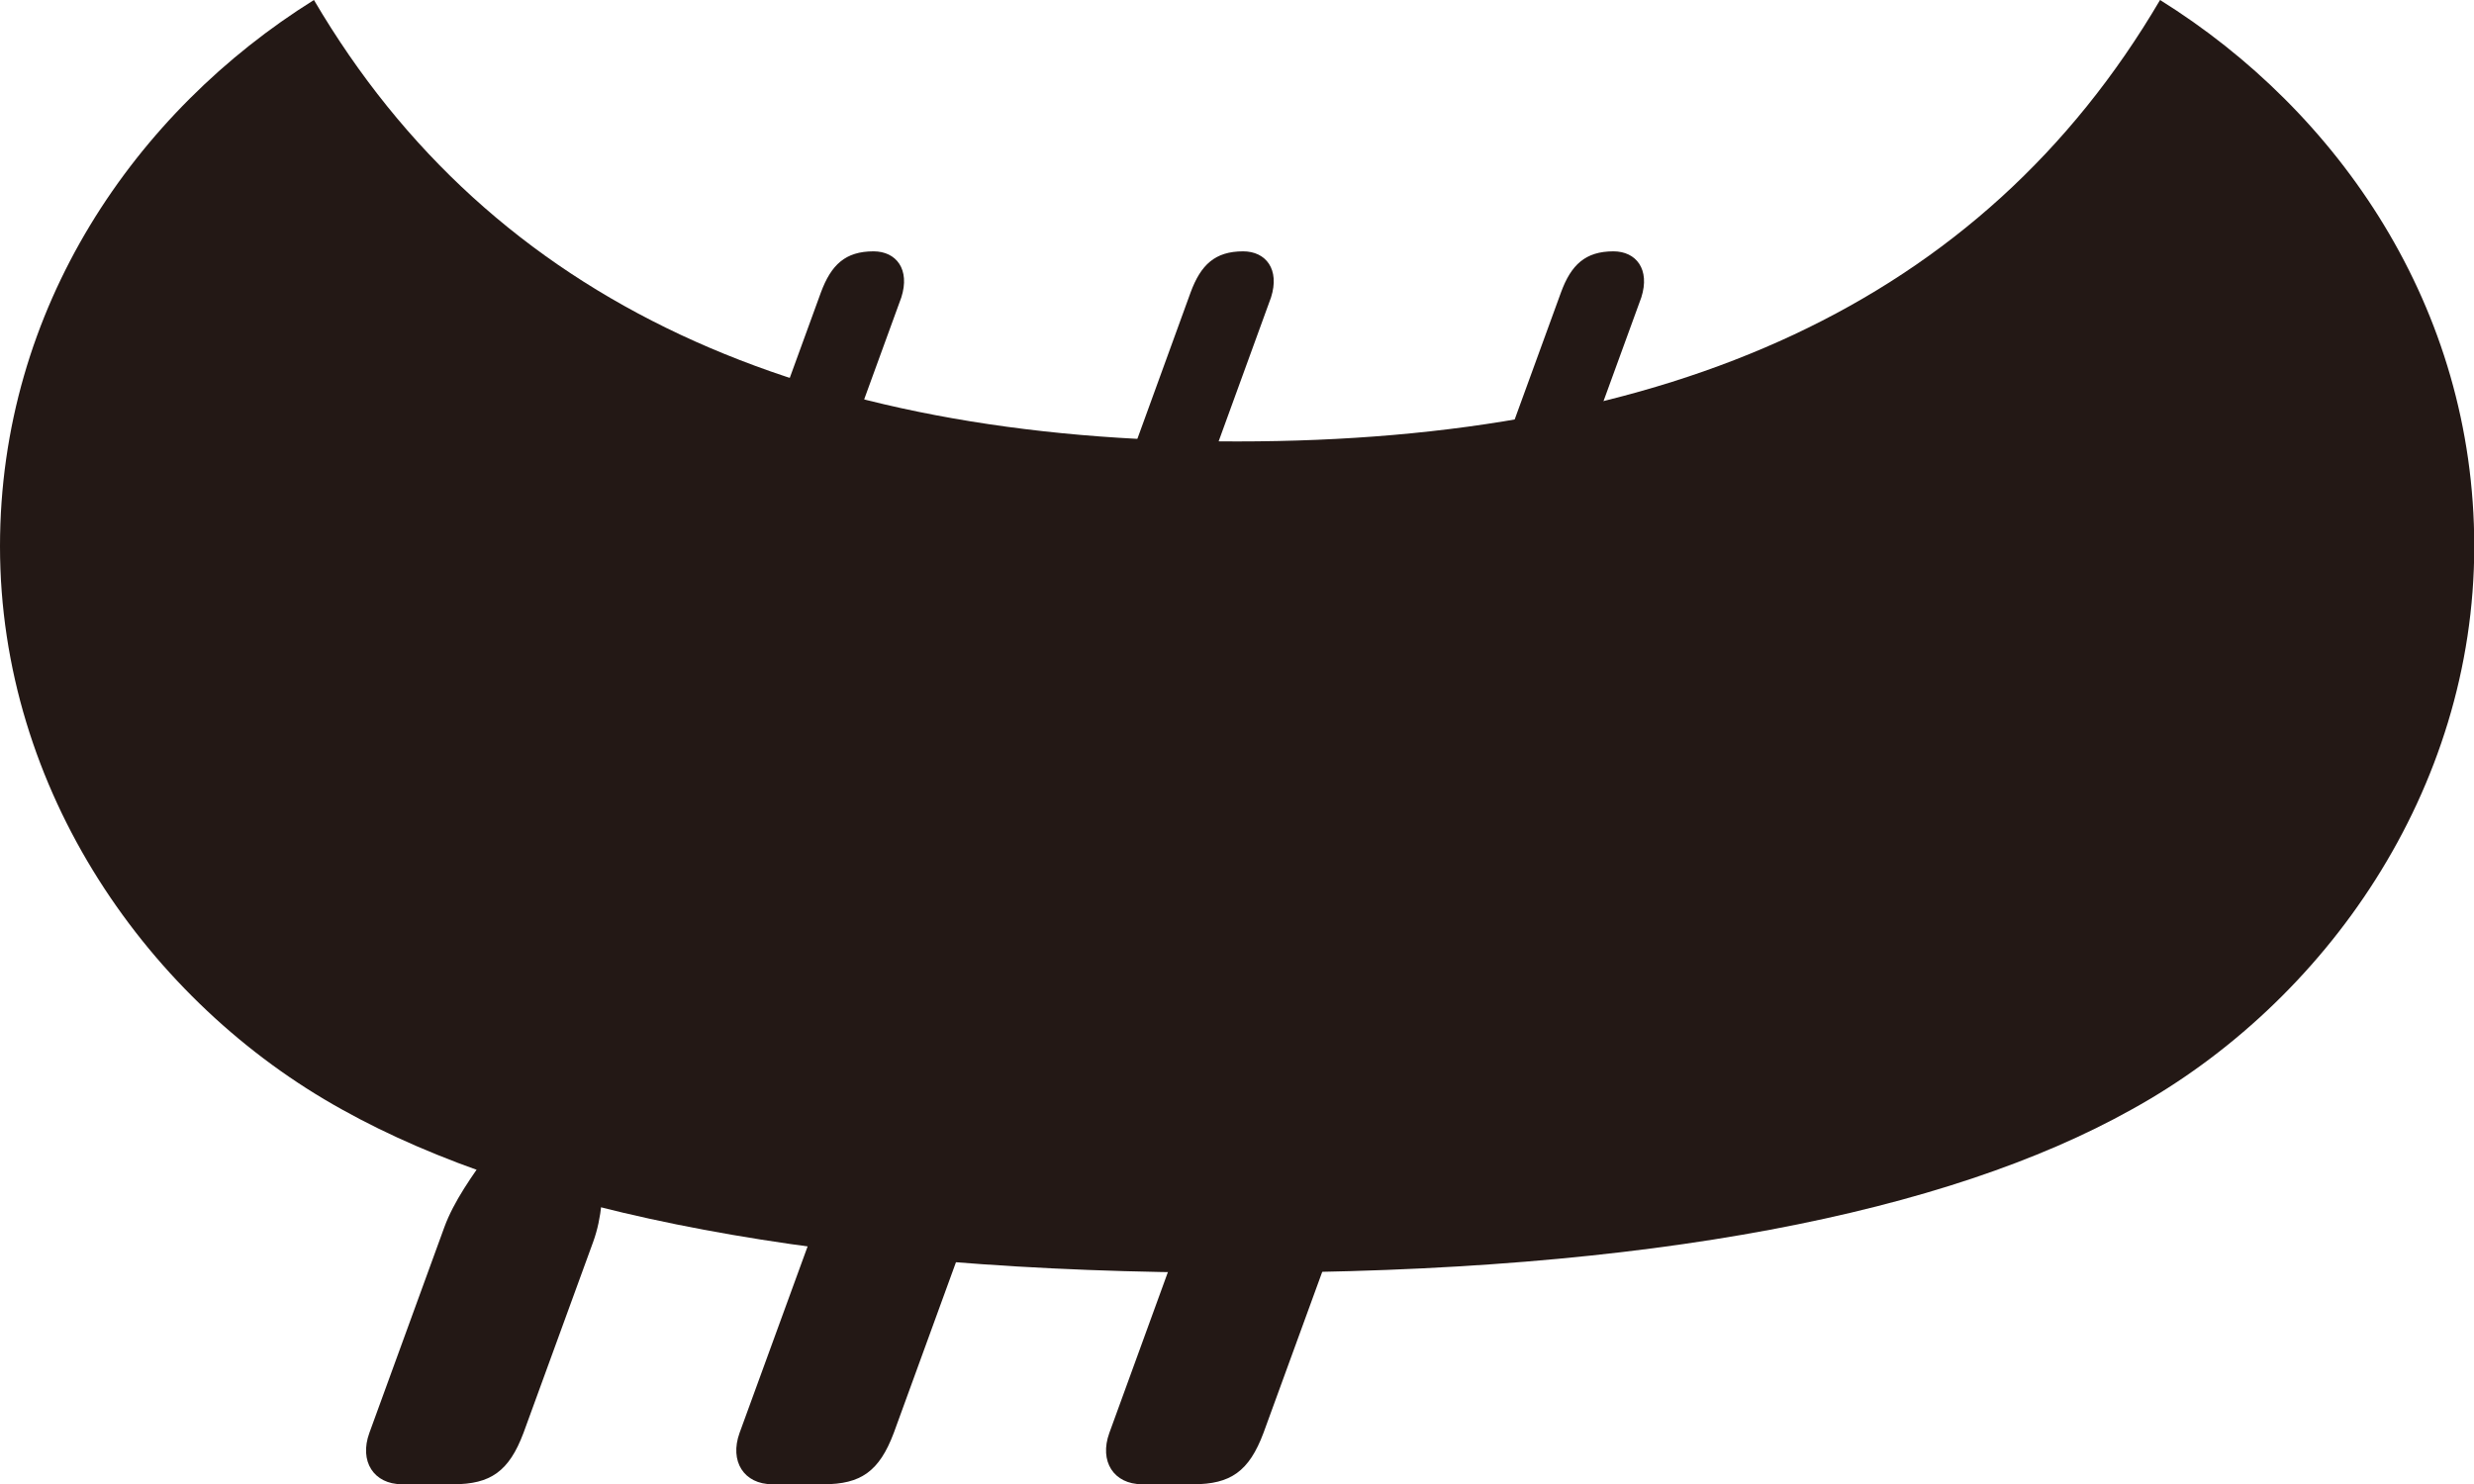 <svg xmlns="http://www.w3.org/2000/svg" width="291.97" height="175.21" viewBox="0 0 291.97 175.21"><defs><style>.a{fill:#231815;}</style></defs><title>アセット 1</title><path class="a" d="M254.92,0C233.85,35.88,197,52.11,146,52.11S58.12,35.88,37.05,0C16,13.14,0,36.29,0,64.49,0,93.32,17.54,118.36,40.41,131,62.15,143.13,97.23,150.24,146,150.24s83.83-7.11,105.57-19.27C274.43,118.36,292,93.32,292,64.49,292,36.29,276,13.14,254.92,0Z"/><path class="a" d="M73,126.7l33.37-91.59c1.06-3.32-.6-5.44-3.28-5.44-3.33,0-5,1.59-6.21,4.85L63.3,126.7c-2.27,6.22-8.61,12-10.87,18.19l-8.84,24.26c-1.22,3.35.51,6.06,3.85,6.06h6.07c4.37,0,6.56-1.51,8.27-6.06L70,146.61C72.15,140.7,70.21,134.89,73,126.7Z"/><path class="a" d="M116.67,126.7,150,35.11c1.06-3.32-.61-5.44-3.29-5.44-3.32,0-5,1.59-6.2,4.85L107,126.7c-2.27,6.22-8.61,12-10.87,18.19l-8.85,24.26c-1.21,3.35.51,6.06,3.86,6.06h6.07c4.37,0,6.56-1.51,8.27-6.06l8.21-22.54C115.82,140.7,113.88,134.89,116.67,126.7Z"/><path class="a" d="M160.33,126.7,193.7,35.11c1.06-3.32-.61-5.44-3.29-5.44-3.31,0-5,1.59-6.19,4.85L150.63,126.7c-2.26,6.22-8.61,12-10.88,18.19l-8.83,24.26c-1.22,3.35.51,6.06,3.86,6.06h6.06c4.37,0,6.57-1.51,8.27-6.06l8.22-22.54C159.48,140.7,157.54,134.89,160.33,126.7Z"/></svg>